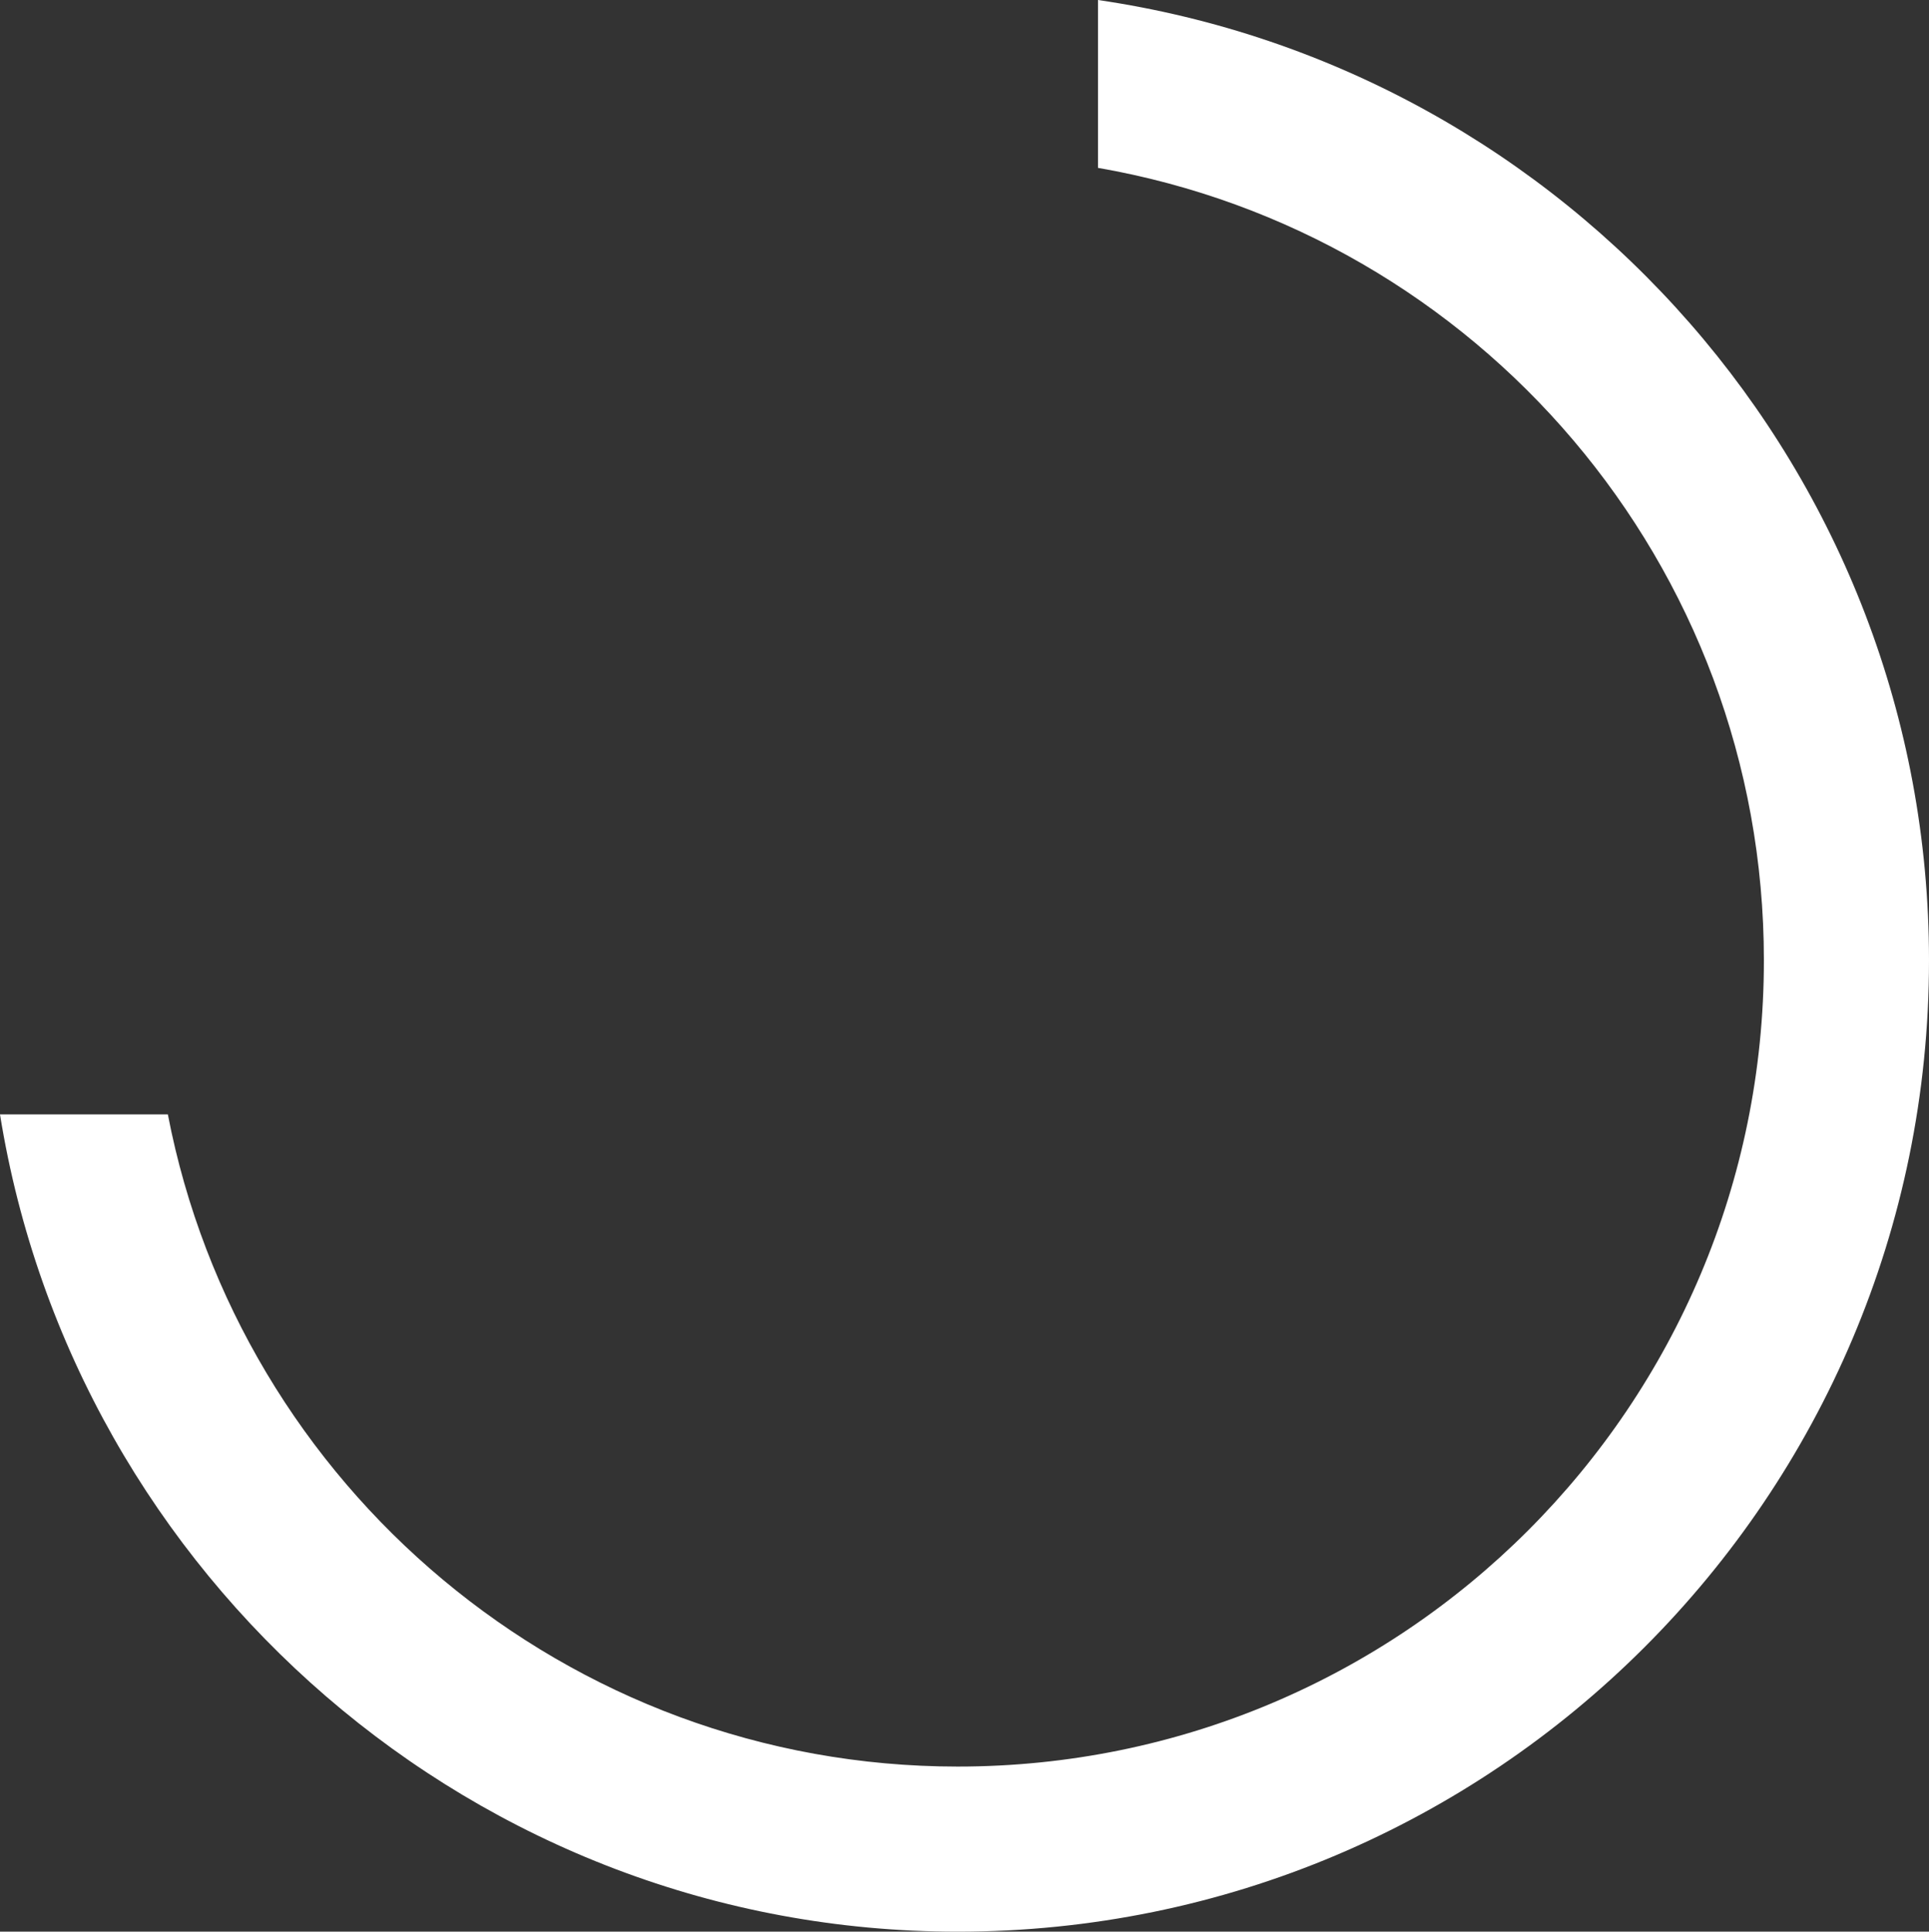 <?xml version="1.0" encoding="utf-8"?>
<!-- Generator: Adobe Illustrator 22.1.0, SVG Export Plug-In . SVG Version: 6.00 Build 0)  -->
<svg version="1.1" id="Layer_1" xmlns="http://www.w3.org/2000/svg" xmlns:xlink="http://www.w3.org/1999/xlink" x="0px" y="0px"
	 viewBox="0 0 70.1 70.2" style="enable-background:new 0 0 70.1 70.2;" xml:space="preserve">
<rect x="0" y="0" width="70.1" height="70.2" fill="#333333" stroke="none"/>
<style type="text/css">
	.st0{fill:#FFFFFF;}
</style>
<g>
	<path class="st0" d="M64.1,34.9c0,16.2-13.1,29.3-29.3,29.3C20.6,64.2,8.7,54,6.1,40.5H0c2.7,16.8,17.3,29.7,34.8,29.7
		c19.5,0,35.3-15.8,35.3-35.3C70.1,17.2,57,2.5,39.9,0v6.1C53.7,8.5,64.1,20.5,64.1,34.9z"/>
</g>
</svg>
